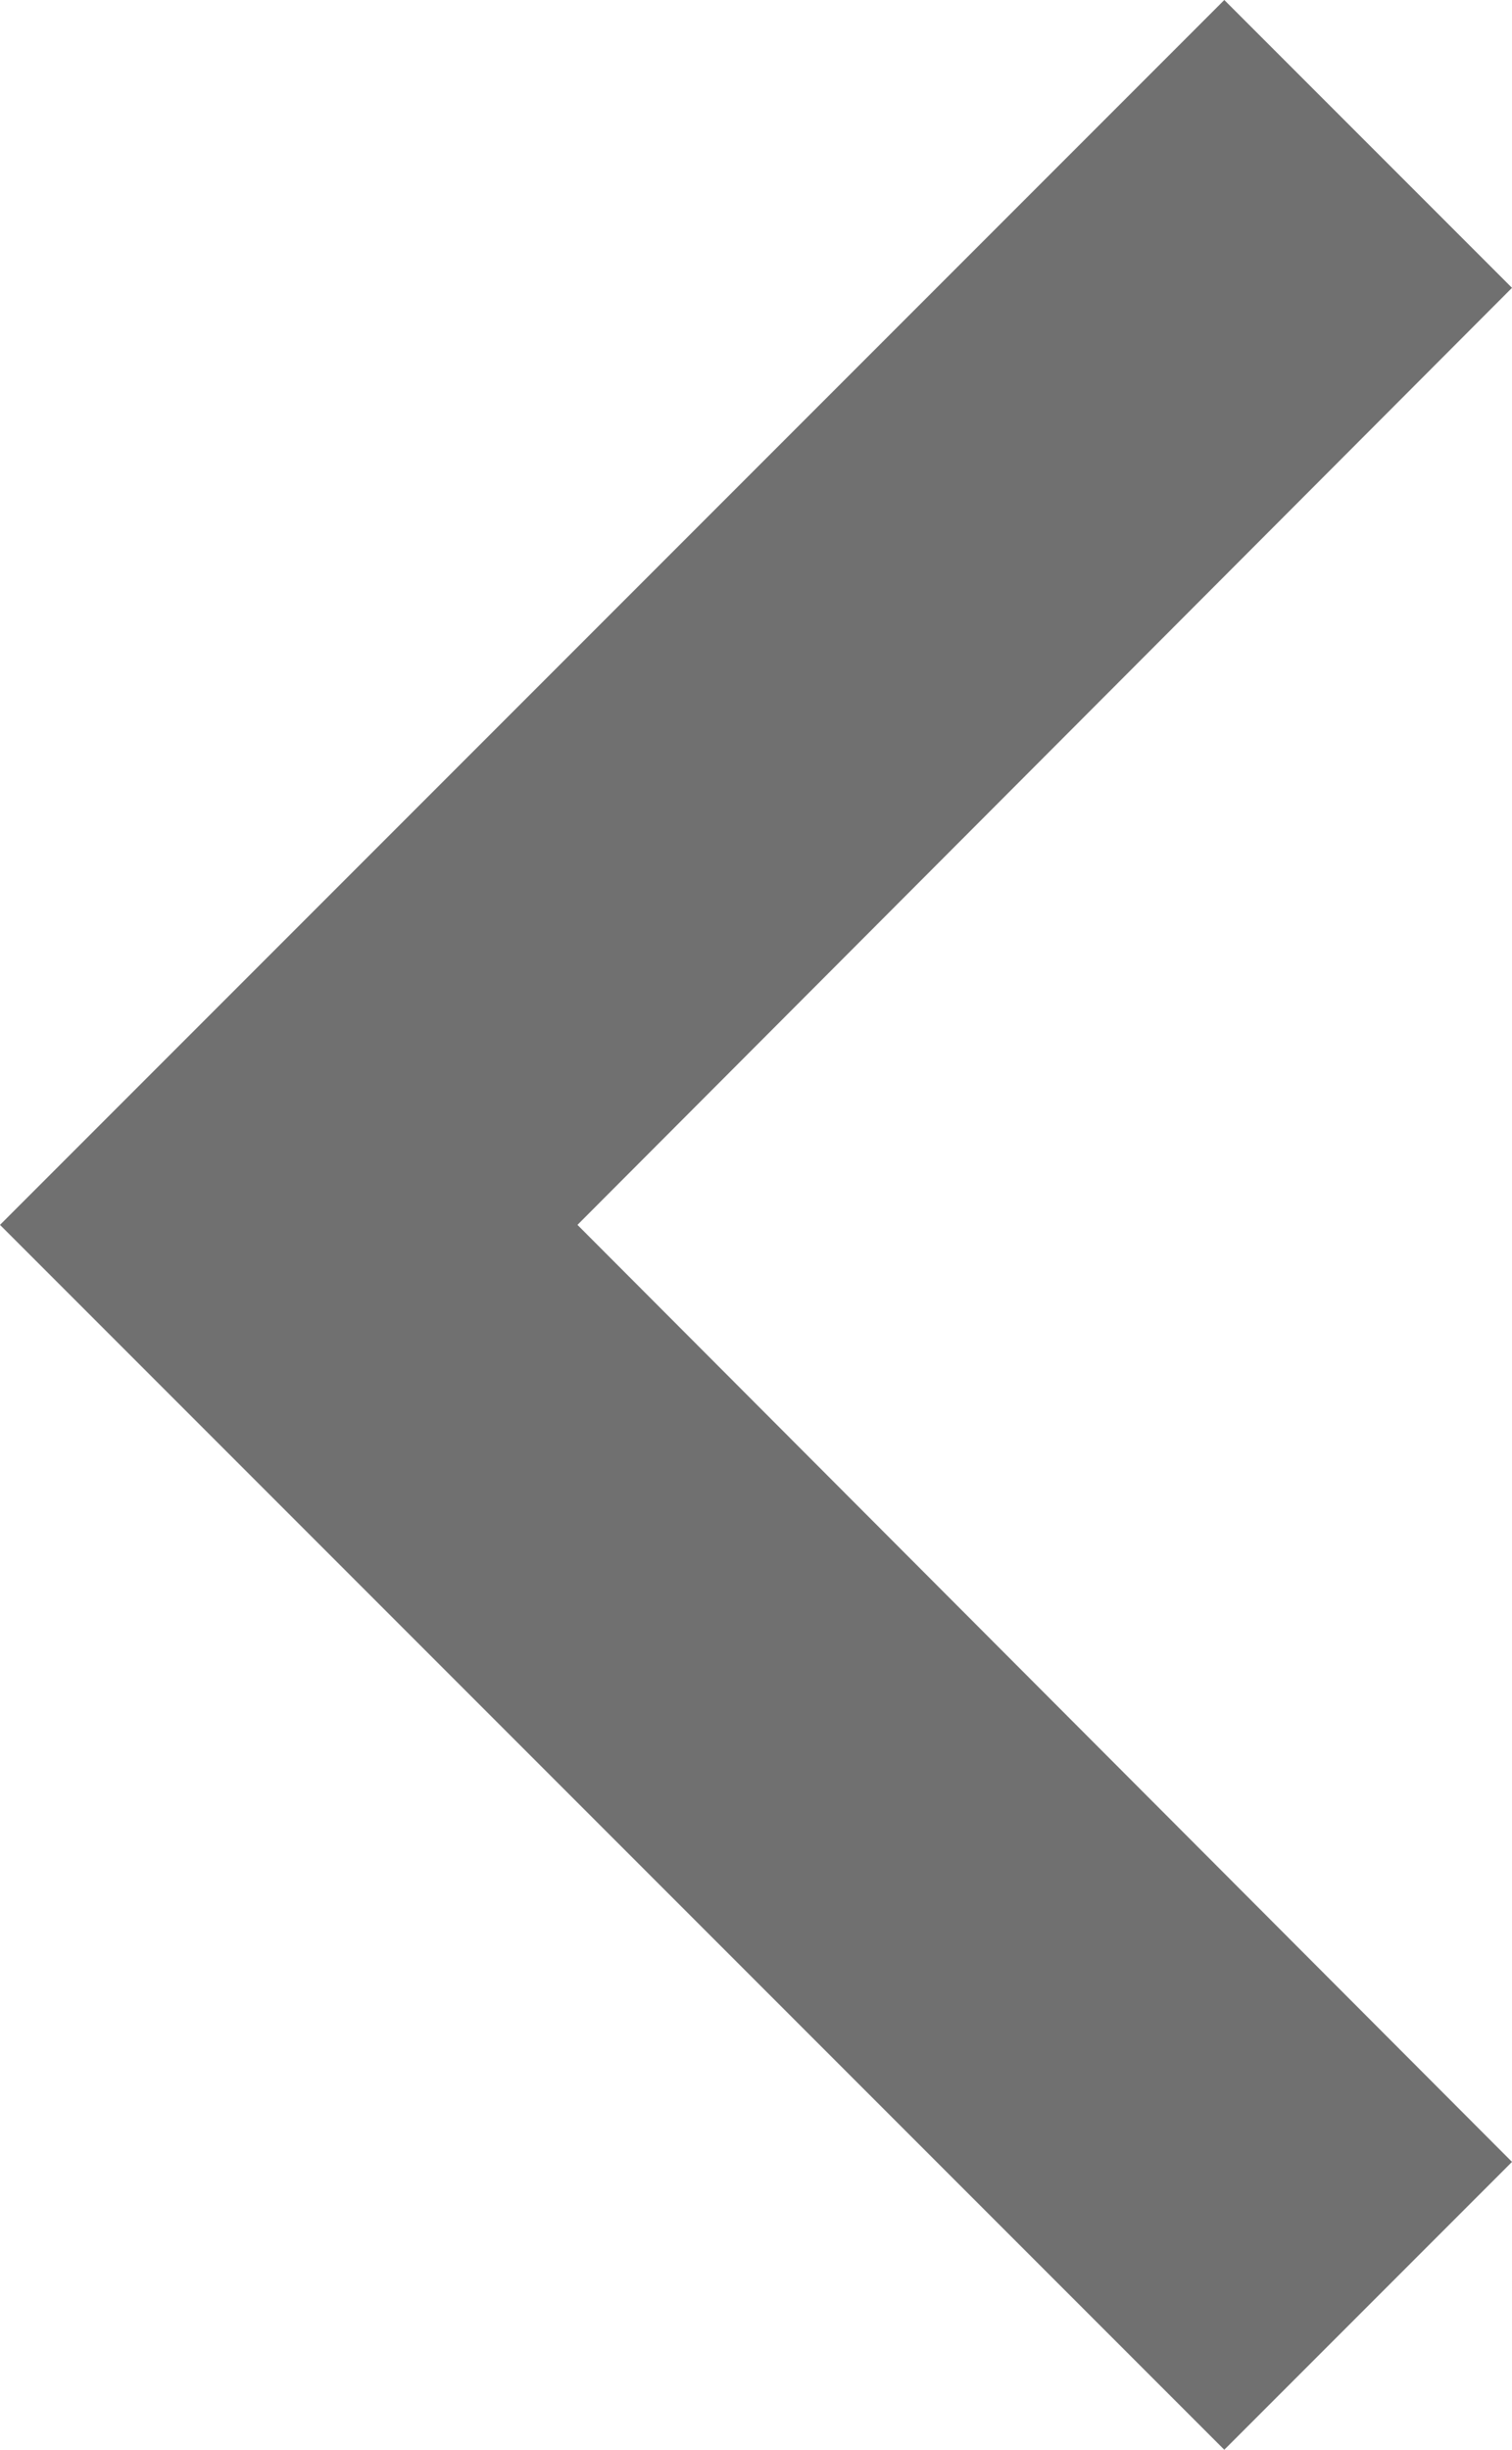 <svg xmlns="http://www.w3.org/2000/svg" width="11.115" height="18" viewBox="0 0 11.115 18">
  <path id="Icon_material-navigate-next" data-name="Icon material-navigate-next" d="M15,9l-2.115,2.115L19.755,18l-6.87,6.885L15,27l9-9Z" transform="translate(24 27) rotate(180)" fill="#707070"/>
</svg>
